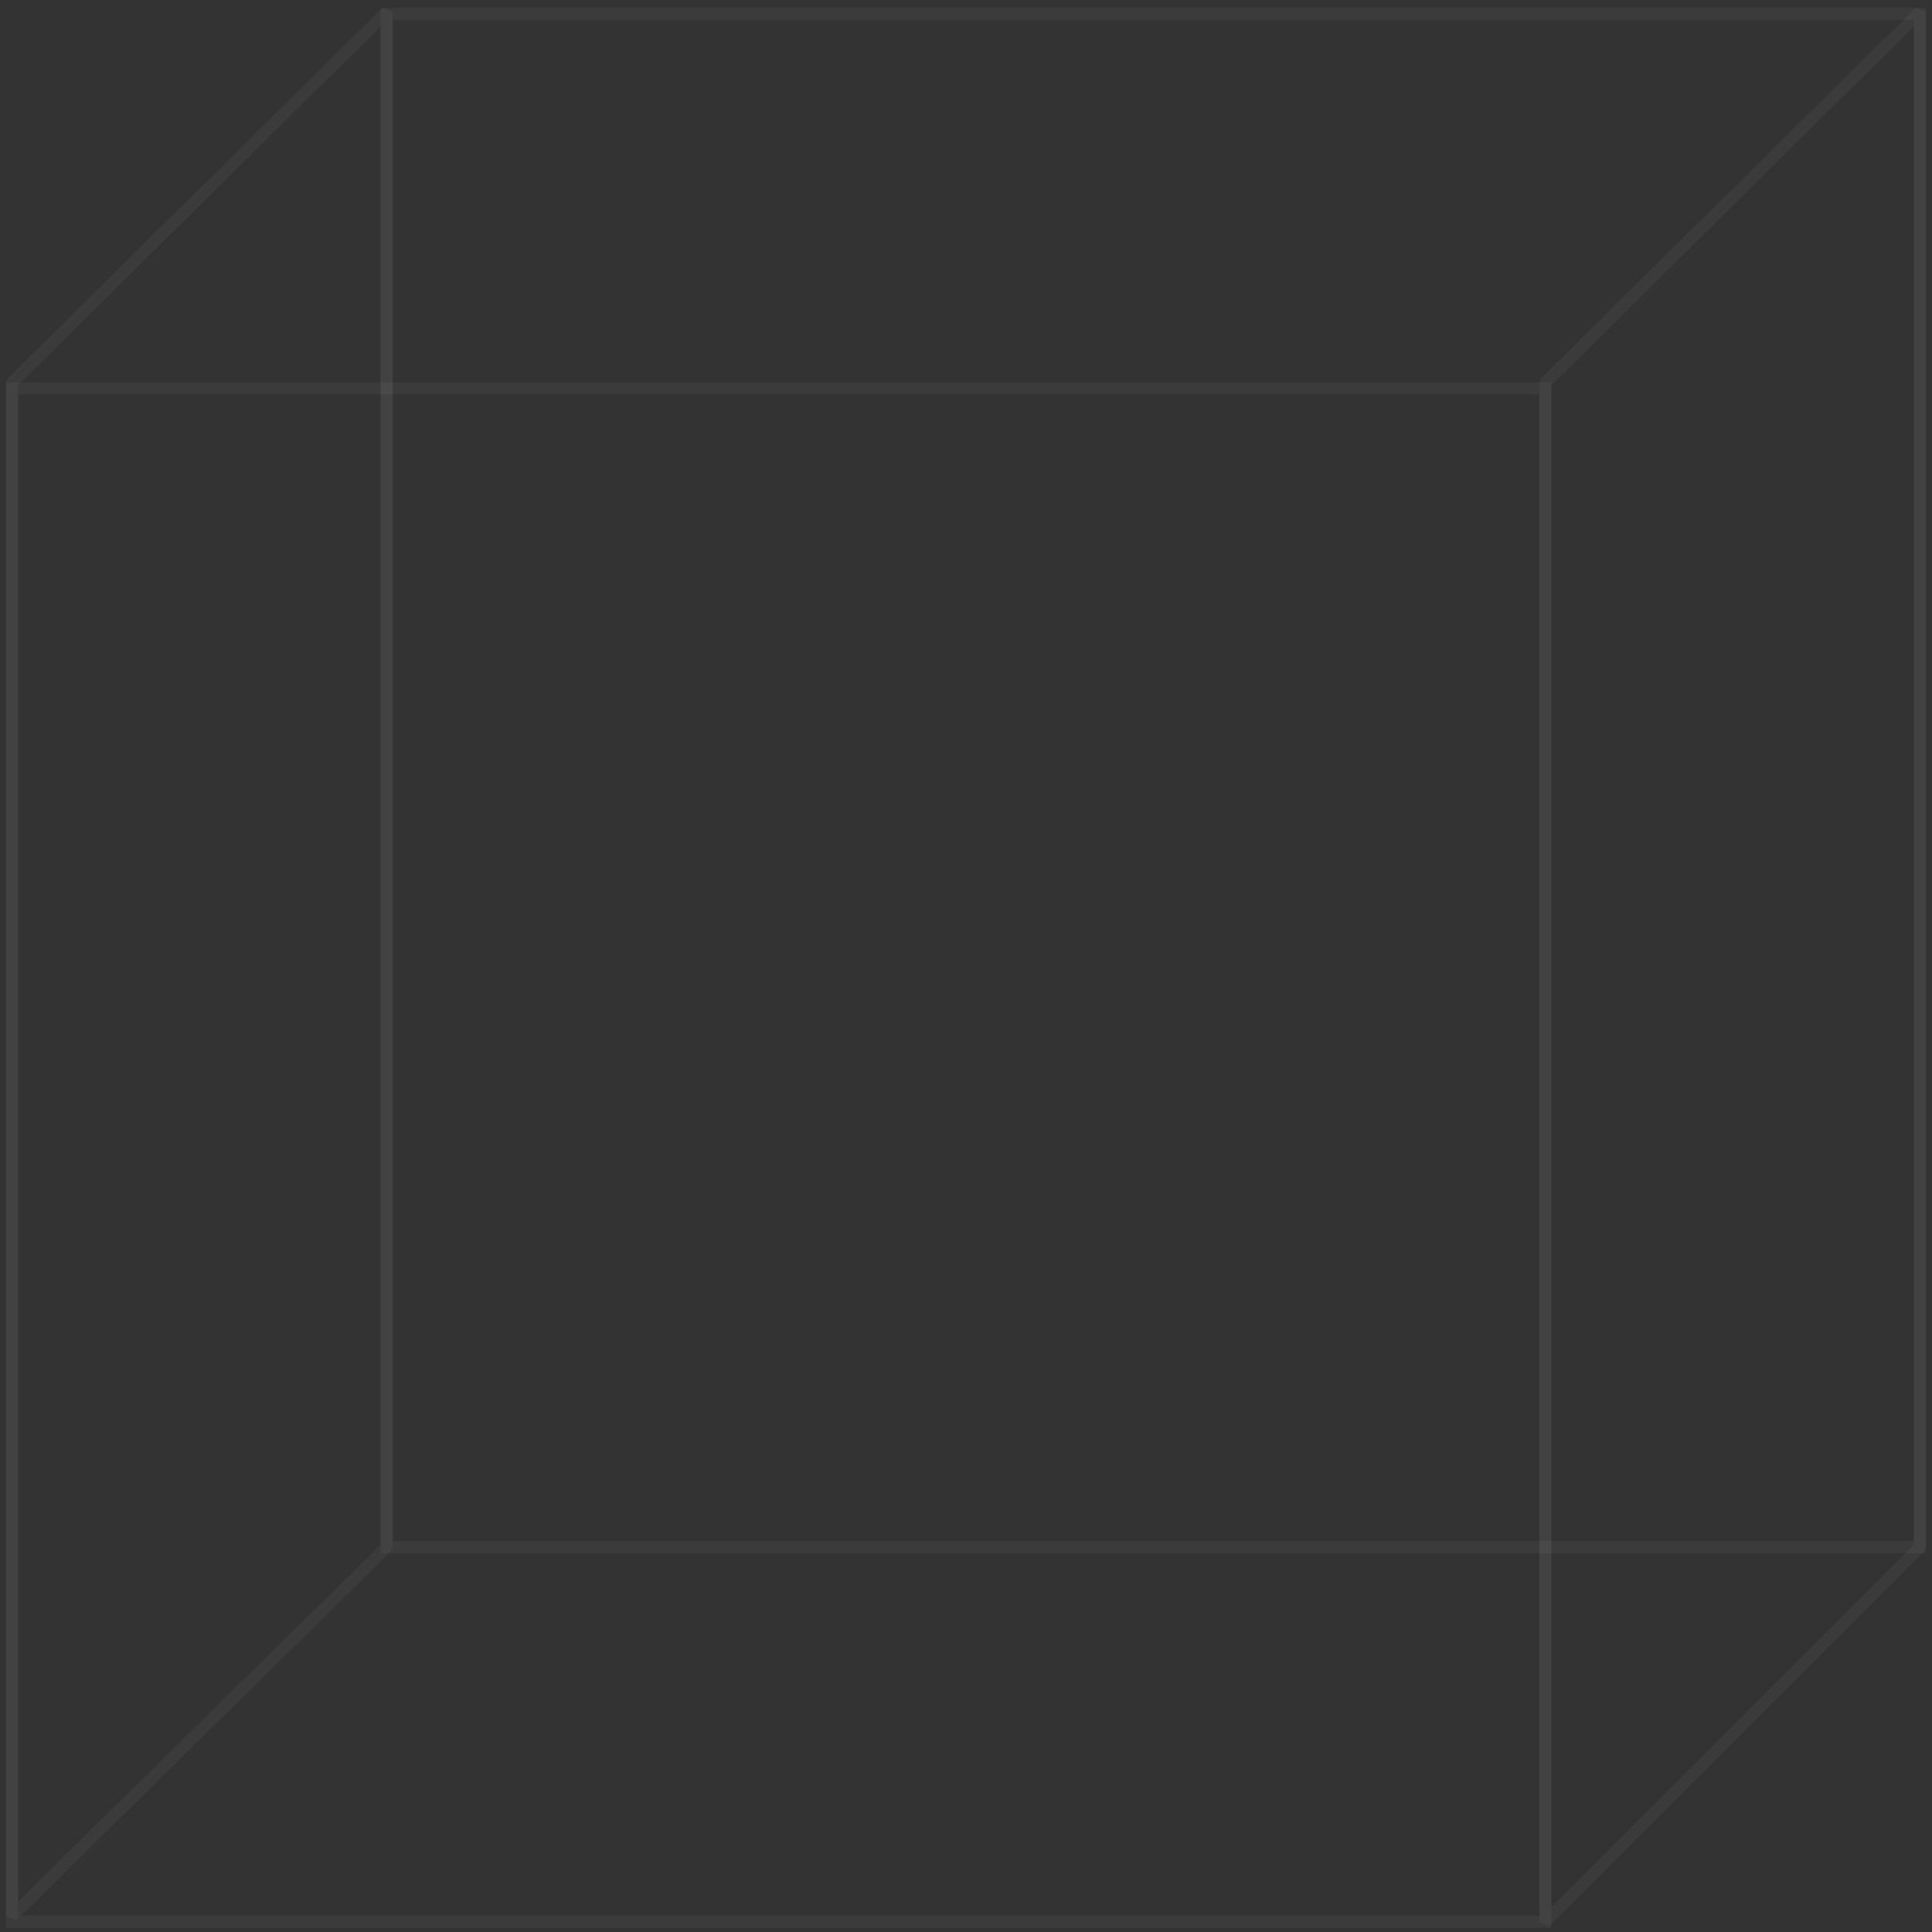 <svg width="160" height="160" viewBox="0 0 160 160" fill="none" xmlns="http://www.w3.org/2000/svg">
<rect x="0" y="0" width="160" height="160" fill="#333333" stroke="none"/>
<g opacity="0.4">
<path d="M159 128.134V1.152L32.018 1.152L32.018 128.134H159Z" stroke="white" stroke-opacity="0.1"/>
<path d="M127.982 159.152L127.982 32.17L1 32.17L1 159.152H127.982Z" stroke="white" stroke-opacity="0.1"/>
<path d="M32.019 1L32.019 128.133L1 158.667V31.685L32.019 1Z" stroke="white" stroke-opacity="0.1" stroke-linejoin="bevel"/>
<path d="M159 1V128.133L127.982 159.151V31.685L159 1Z" stroke="white" stroke-opacity="0.1" stroke-linejoin="bevel"/>
</g>
</svg>
